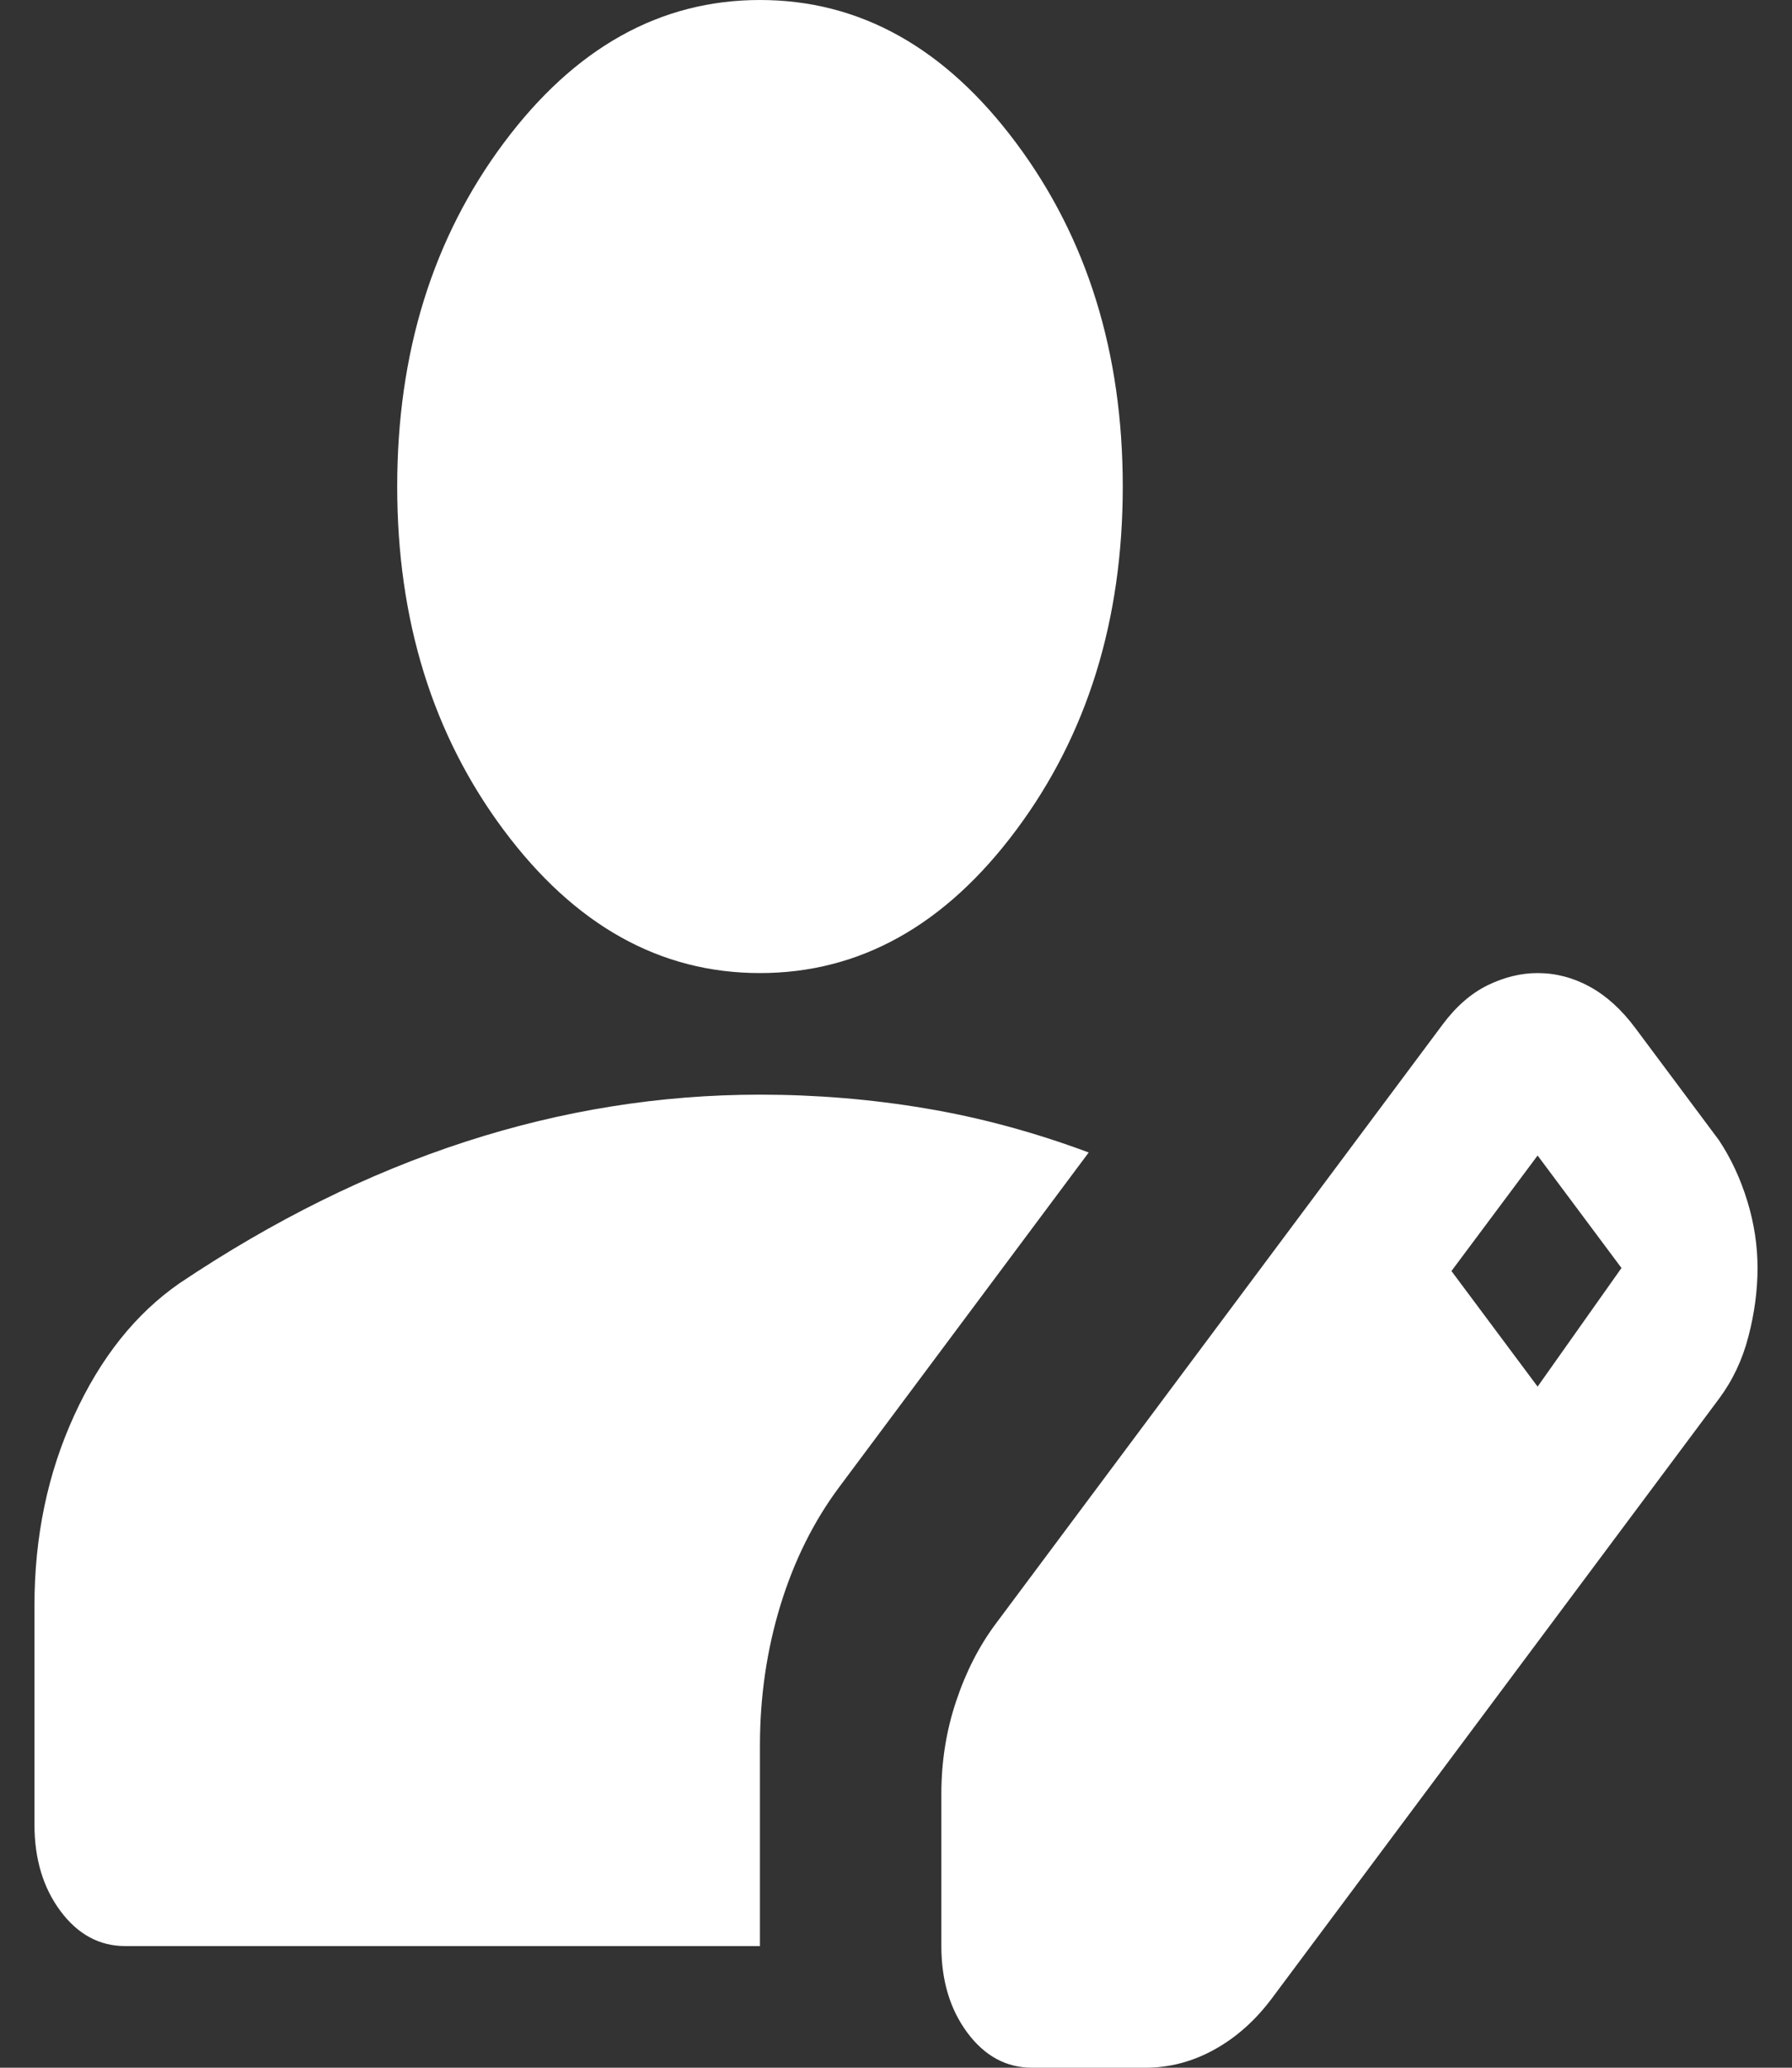 <svg width="26" height="30" viewBox="0 0 26 30" fill="none" xmlns="http://www.w3.org/2000/svg">
<rect x="0" y="0" width="26" height="30" fill="#333333" stroke="none"/>
<path d="M13.658 28.235V26.029C13.658 25.559 13.729 25.11 13.872 24.684C14.014 24.257 14.206 23.882 14.447 23.559L20.928 14.868C21.125 14.603 21.344 14.412 21.585 14.294C21.827 14.177 22.068 14.118 22.309 14.118C22.572 14.118 22.825 14.184 23.066 14.316C23.307 14.448 23.526 14.647 23.724 14.912L24.941 16.544C25.116 16.809 25.253 17.103 25.352 17.427C25.451 17.75 25.5 18.073 25.5 18.397C25.5 18.721 25.456 19.052 25.368 19.39C25.281 19.728 25.138 20.029 24.941 20.294L18.46 28.985C18.219 29.309 17.94 29.559 17.622 29.735C17.304 29.912 16.969 30 16.618 30H14.974C14.601 30 14.288 29.831 14.036 29.493C13.784 29.154 13.658 28.735 13.658 28.235ZM0.5 26.471V23.294C0.5 22.294 0.692 21.375 1.076 20.537C1.459 19.698 1.969 19.059 2.605 18.618C3.965 17.706 5.346 17.022 6.75 16.566C8.154 16.11 9.579 15.882 11.026 15.882C11.838 15.882 12.638 15.948 13.428 16.081C14.217 16.213 15.007 16.427 15.796 16.721L12.178 21.573C11.805 22.073 11.52 22.647 11.322 23.294C11.125 23.941 11.026 24.618 11.026 25.323V28.235H1.816C1.443 28.235 1.13 28.066 0.878 27.728C0.626 27.39 0.5 26.971 0.5 26.471ZM22.309 20.118L23.526 18.397L22.309 16.765L21.059 18.441L22.309 20.118ZM11.026 14.118C9.579 14.118 8.34 13.427 7.309 12.044C6.279 10.662 5.763 9 5.763 7.059C5.763 5.118 6.279 3.456 7.309 2.074C8.34 0.691 9.579 0 11.026 0C12.474 0 13.713 0.691 14.743 2.074C15.774 3.456 16.29 5.118 16.29 7.059C16.29 9 15.774 10.662 14.743 12.044C13.713 13.427 12.474 14.118 11.026 14.118Z" fill="white"/>
</svg>
